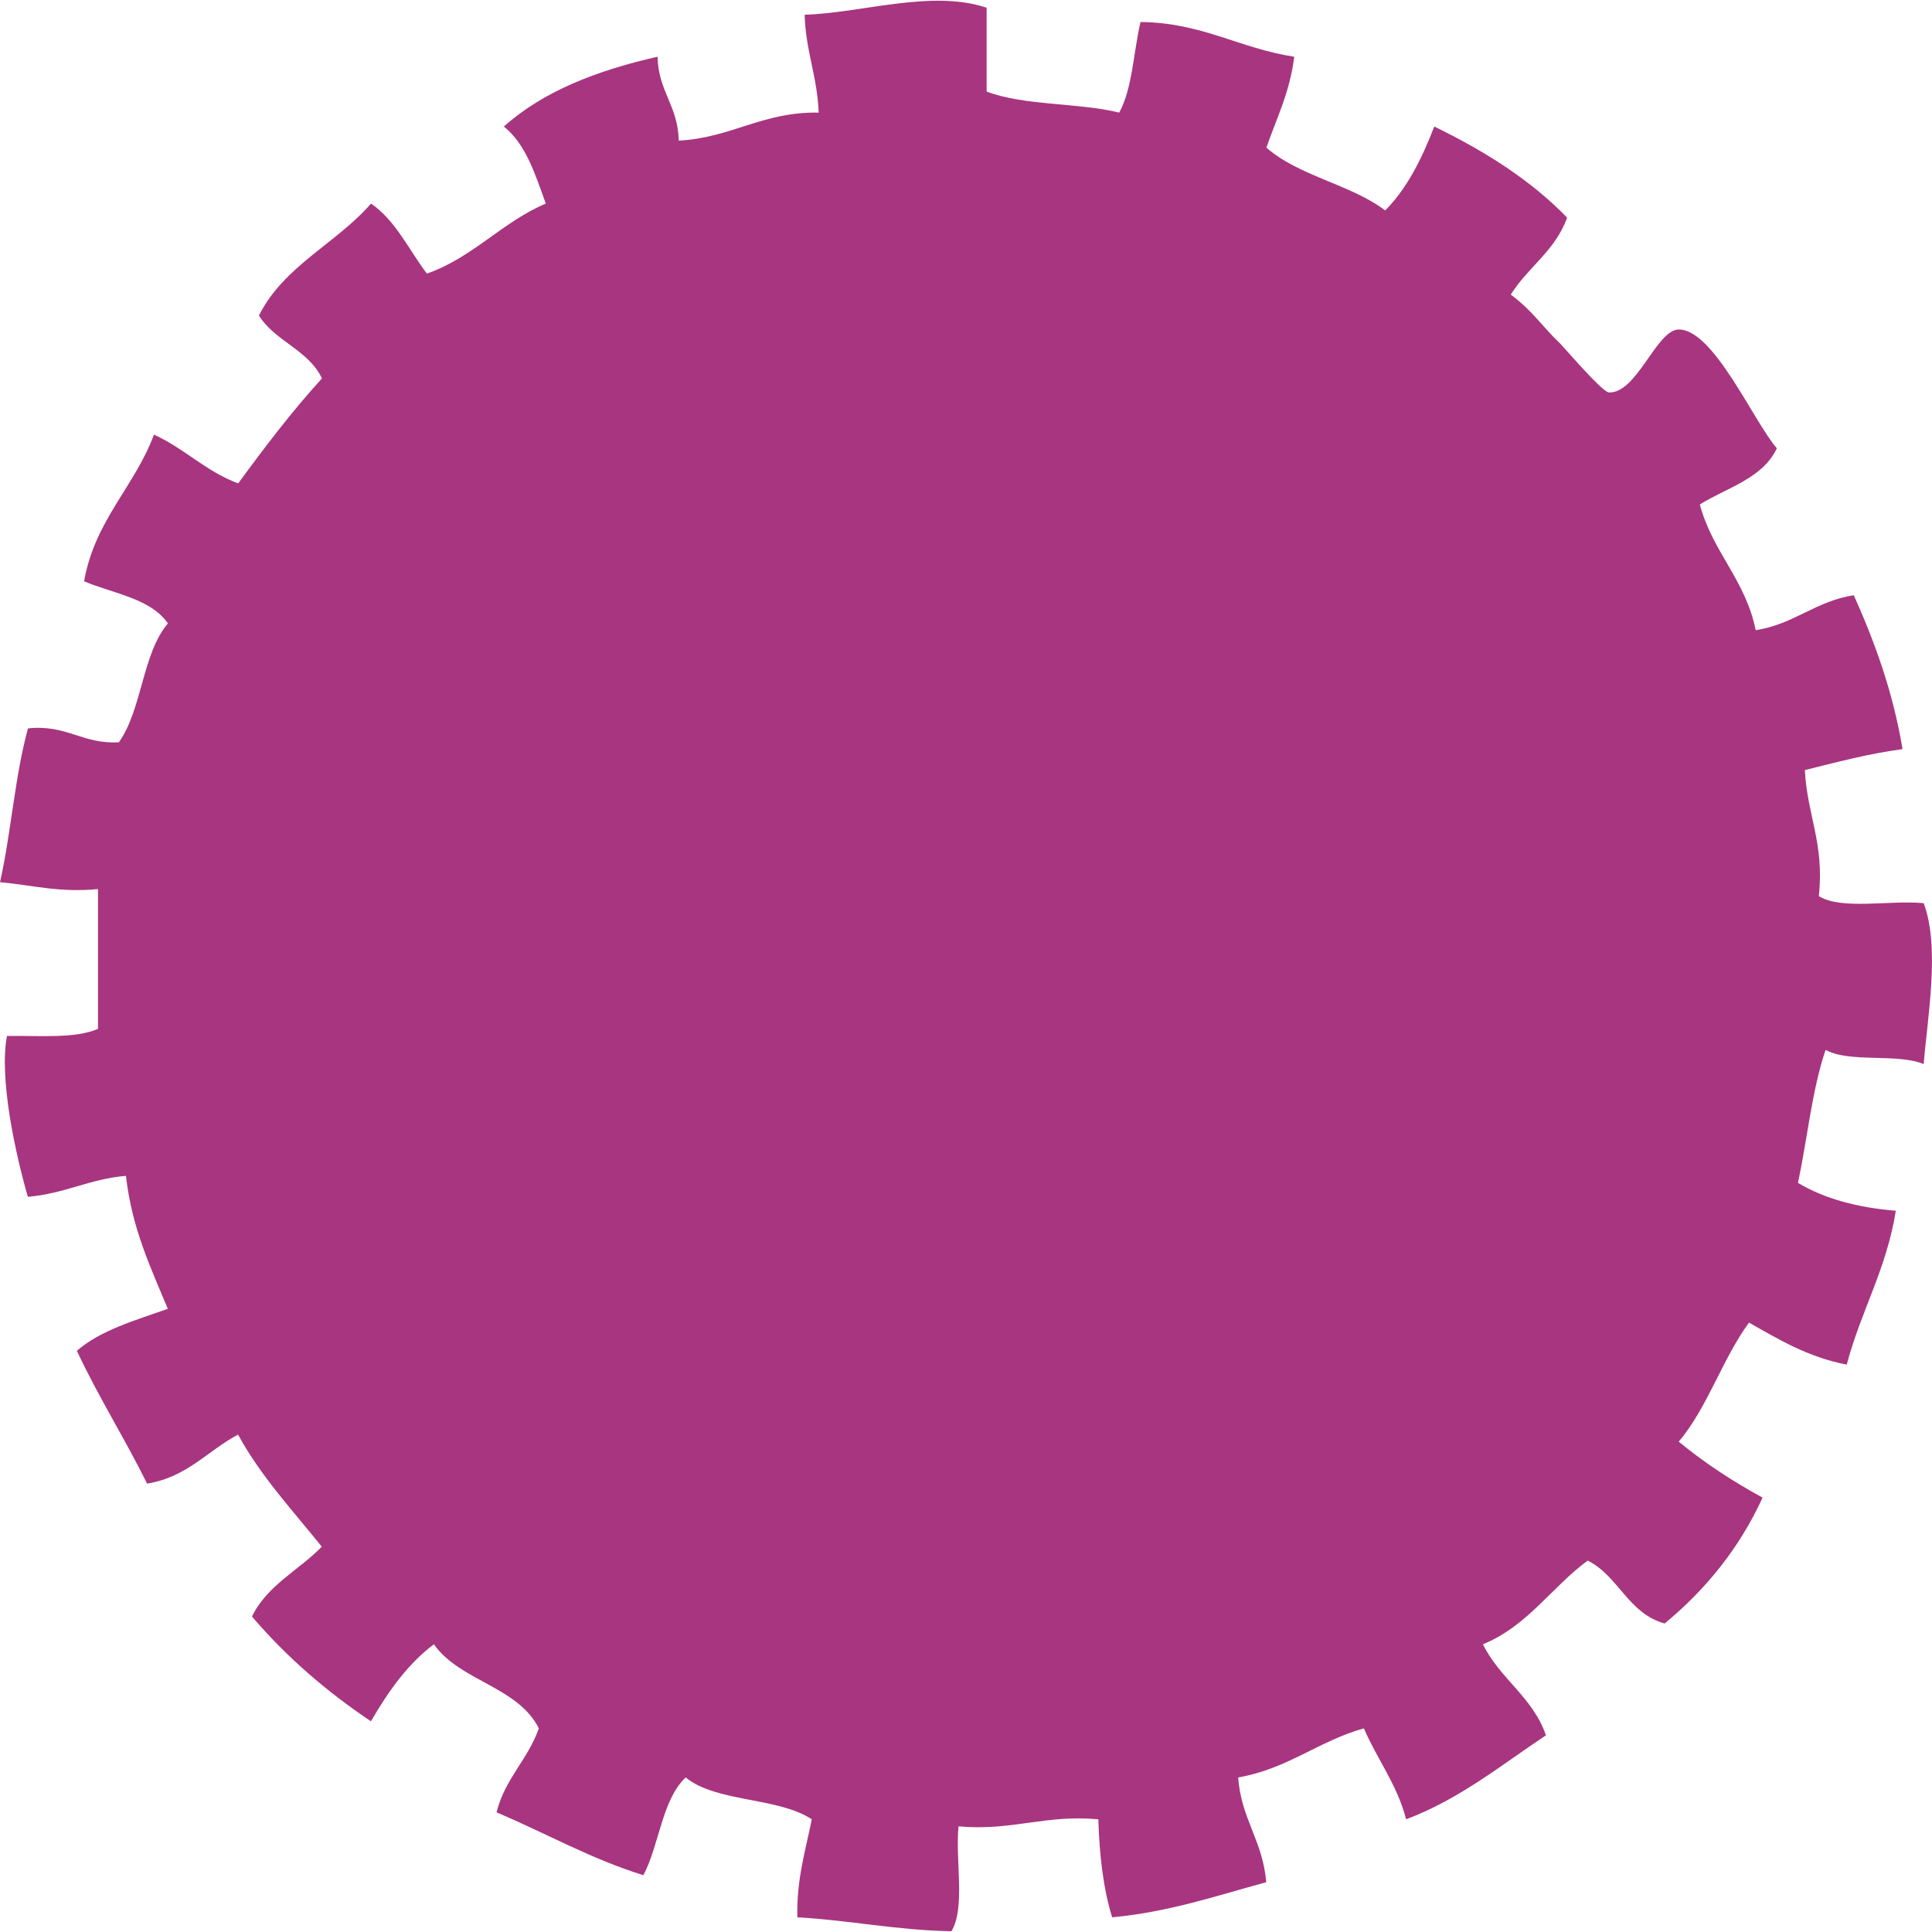 <?xml version="1.0" encoding="iso-8859-1"?>
<!-- Generator: Adobe Illustrator 18.1.1, SVG Export Plug-In . SVG Version: 6.00 Build 0)  -->
<svg xmlns="http://www.w3.org/2000/svg" xmlns:xlink="http://www.w3.org/1999/xlink" version="1.1" id="Capa_1" x="0px" y="0px" viewBox="0 0 22.75 22.75" style="enable-background:new 0 0 22.75 22.75;" xml:space="preserve" width="512px" height="512px">
<g>
	<path d="M11.618,0.091c0,0.329,0,0.658,0,0.987c0.436,0.168,1.078,0.129,1.561,0.248c0.157-0.286,0.167-0.71,0.251-1.067   c0.729,0.008,1.167,0.312,1.81,0.409c-0.051,0.417-0.208,0.725-0.328,1.07c0.379,0.335,0.994,0.433,1.399,0.74   c0.259-0.26,0.432-0.61,0.578-0.988c0.592,0.288,1.13,0.625,1.564,1.072c-0.135,0.387-0.461,0.583-0.663,0.907   c0.271,0.204,0.358,0.364,0.579,0.574c0.05,0.049,0.498,0.575,0.576,0.578c0.33,0.015,0.561-0.74,0.823-0.741   c0.41-0.003,0.88,1.082,1.155,1.399c-0.168,0.356-0.584,0.461-0.907,0.661c0.15,0.562,0.538,0.887,0.658,1.481   c0.454-0.071,0.703-0.342,1.155-0.412c0.246,0.549,0.461,1.134,0.574,1.812c-0.412,0.056-0.774,0.154-1.15,0.247   c0.025,0.523,0.233,0.87,0.164,1.484c0.27,0.167,0.834,0.045,1.235,0.083c0.195,0.518,0.045,1.343,0,1.895   c-0.31-0.13-0.869-0.011-1.155-0.167c-0.16,0.469-0.215,1.048-0.325,1.566c0.307,0.184,0.695,0.291,1.152,0.328   c-0.109,0.687-0.413,1.184-0.578,1.812c-0.457-0.088-0.8-0.296-1.151-0.495c-0.315,0.43-0.487,0.999-0.827,1.402   c0.3,0.248,0.632,0.465,0.987,0.659c-0.274,0.597-0.668,1.081-1.153,1.482c-0.43-0.118-0.54-0.555-0.906-0.741   c-0.424,0.312-0.708,0.771-1.234,0.986c0.2,0.407,0.589,0.624,0.742,1.072c-0.526,0.349-1.009,0.748-1.646,0.989   c-0.109-0.415-0.34-0.704-0.498-1.071c-0.536,0.15-0.896,0.477-1.48,0.578c0.033,0.485,0.292,0.748,0.33,1.234   c-0.585,0.158-1.134,0.349-1.814,0.413c-0.104-0.335-0.15-0.729-0.163-1.154c-0.633-0.058-1.013,0.14-1.646,0.083   c-0.04,0.398,0.084,0.962-0.084,1.235c-0.651-0.012-1.192-0.129-1.814-0.164c-0.01-0.451,0.096-0.784,0.17-1.154   c-0.399-0.264-1.124-0.197-1.485-0.493c-0.282,0.268-0.308,0.791-0.498,1.151c-0.625-0.194-1.148-0.495-1.729-0.74   c0.099-0.398,0.369-0.62,0.498-0.989c-0.249-0.495-0.929-0.554-1.236-0.99c-0.314,0.237-0.541,0.562-0.741,0.907   c-0.526-0.353-0.998-0.761-1.401-1.234c0.18-0.37,0.553-0.545,0.822-0.822c-0.343-0.428-0.716-0.826-0.986-1.32   c-0.359,0.19-0.601,0.502-1.071,0.577c-0.264-0.534-0.574-1.022-0.827-1.564c0.281-0.243,0.688-0.359,1.071-0.494   c-0.201-0.485-0.424-0.949-0.493-1.566c-0.432,0.037-0.721,0.21-1.155,0.247c-0.15-0.521-0.34-1.398-0.246-1.894   c0.381-0.006,0.805,0.034,1.072-0.084c0-0.548,0-1.099,0-1.646C0.698,10.514,0.376,10.422,0,10.388   c0.132-0.582,0.175-1.255,0.33-1.811C0.789,8.529,0.965,8.764,1.4,8.741c0.275-0.389,0.275-1.046,0.577-1.4   c-0.201-0.294-0.64-0.35-0.987-0.496c0.128-0.722,0.593-1.11,0.823-1.727C2.171,5.28,2.424,5.551,2.805,5.692   c0.313-0.427,0.632-0.848,0.986-1.236c-0.158-0.335-0.552-0.437-0.742-0.74c0.292-0.585,0.911-0.848,1.32-1.319   c0.292,0.201,0.446,0.547,0.658,0.825c0.548-0.194,0.881-0.604,1.4-0.825c-0.124-0.341-0.234-0.7-0.494-0.907   c0.464-0.415,1.094-0.66,1.81-0.822C7.75,1.074,7.987,1.25,7.992,1.656c0.625-0.033,0.98-0.341,1.648-0.33   C9.625,0.9,9.487,0.604,9.475,0.174C10.152,0.152,10.971-0.126,11.618,0.091z" fill="#a8357f"/>
	<g>
	</g>
	<g>
	</g>
	<g>
	</g>
	<g>
	</g>
	<g>
	</g>
	<g>
	</g>
	<g>
	</g>
	<g>
	</g>
	<g>
	</g>
	<g>
	</g>
	<g>
	</g>
	<g>
	</g>
	<g>
	</g>
	<g>
	</g>
	<g>
	</g>
</g>
<g>
</g>
<g>
</g>
<g>
</g>
<g>
</g>
<g>
</g>
<g>
</g>
<g>
</g>
<g>
</g>
<g>
</g>
<g>
</g>
<g>
</g>
<g>
</g>
<g>
</g>
<g>
</g>
<g>
</g>
</svg>
